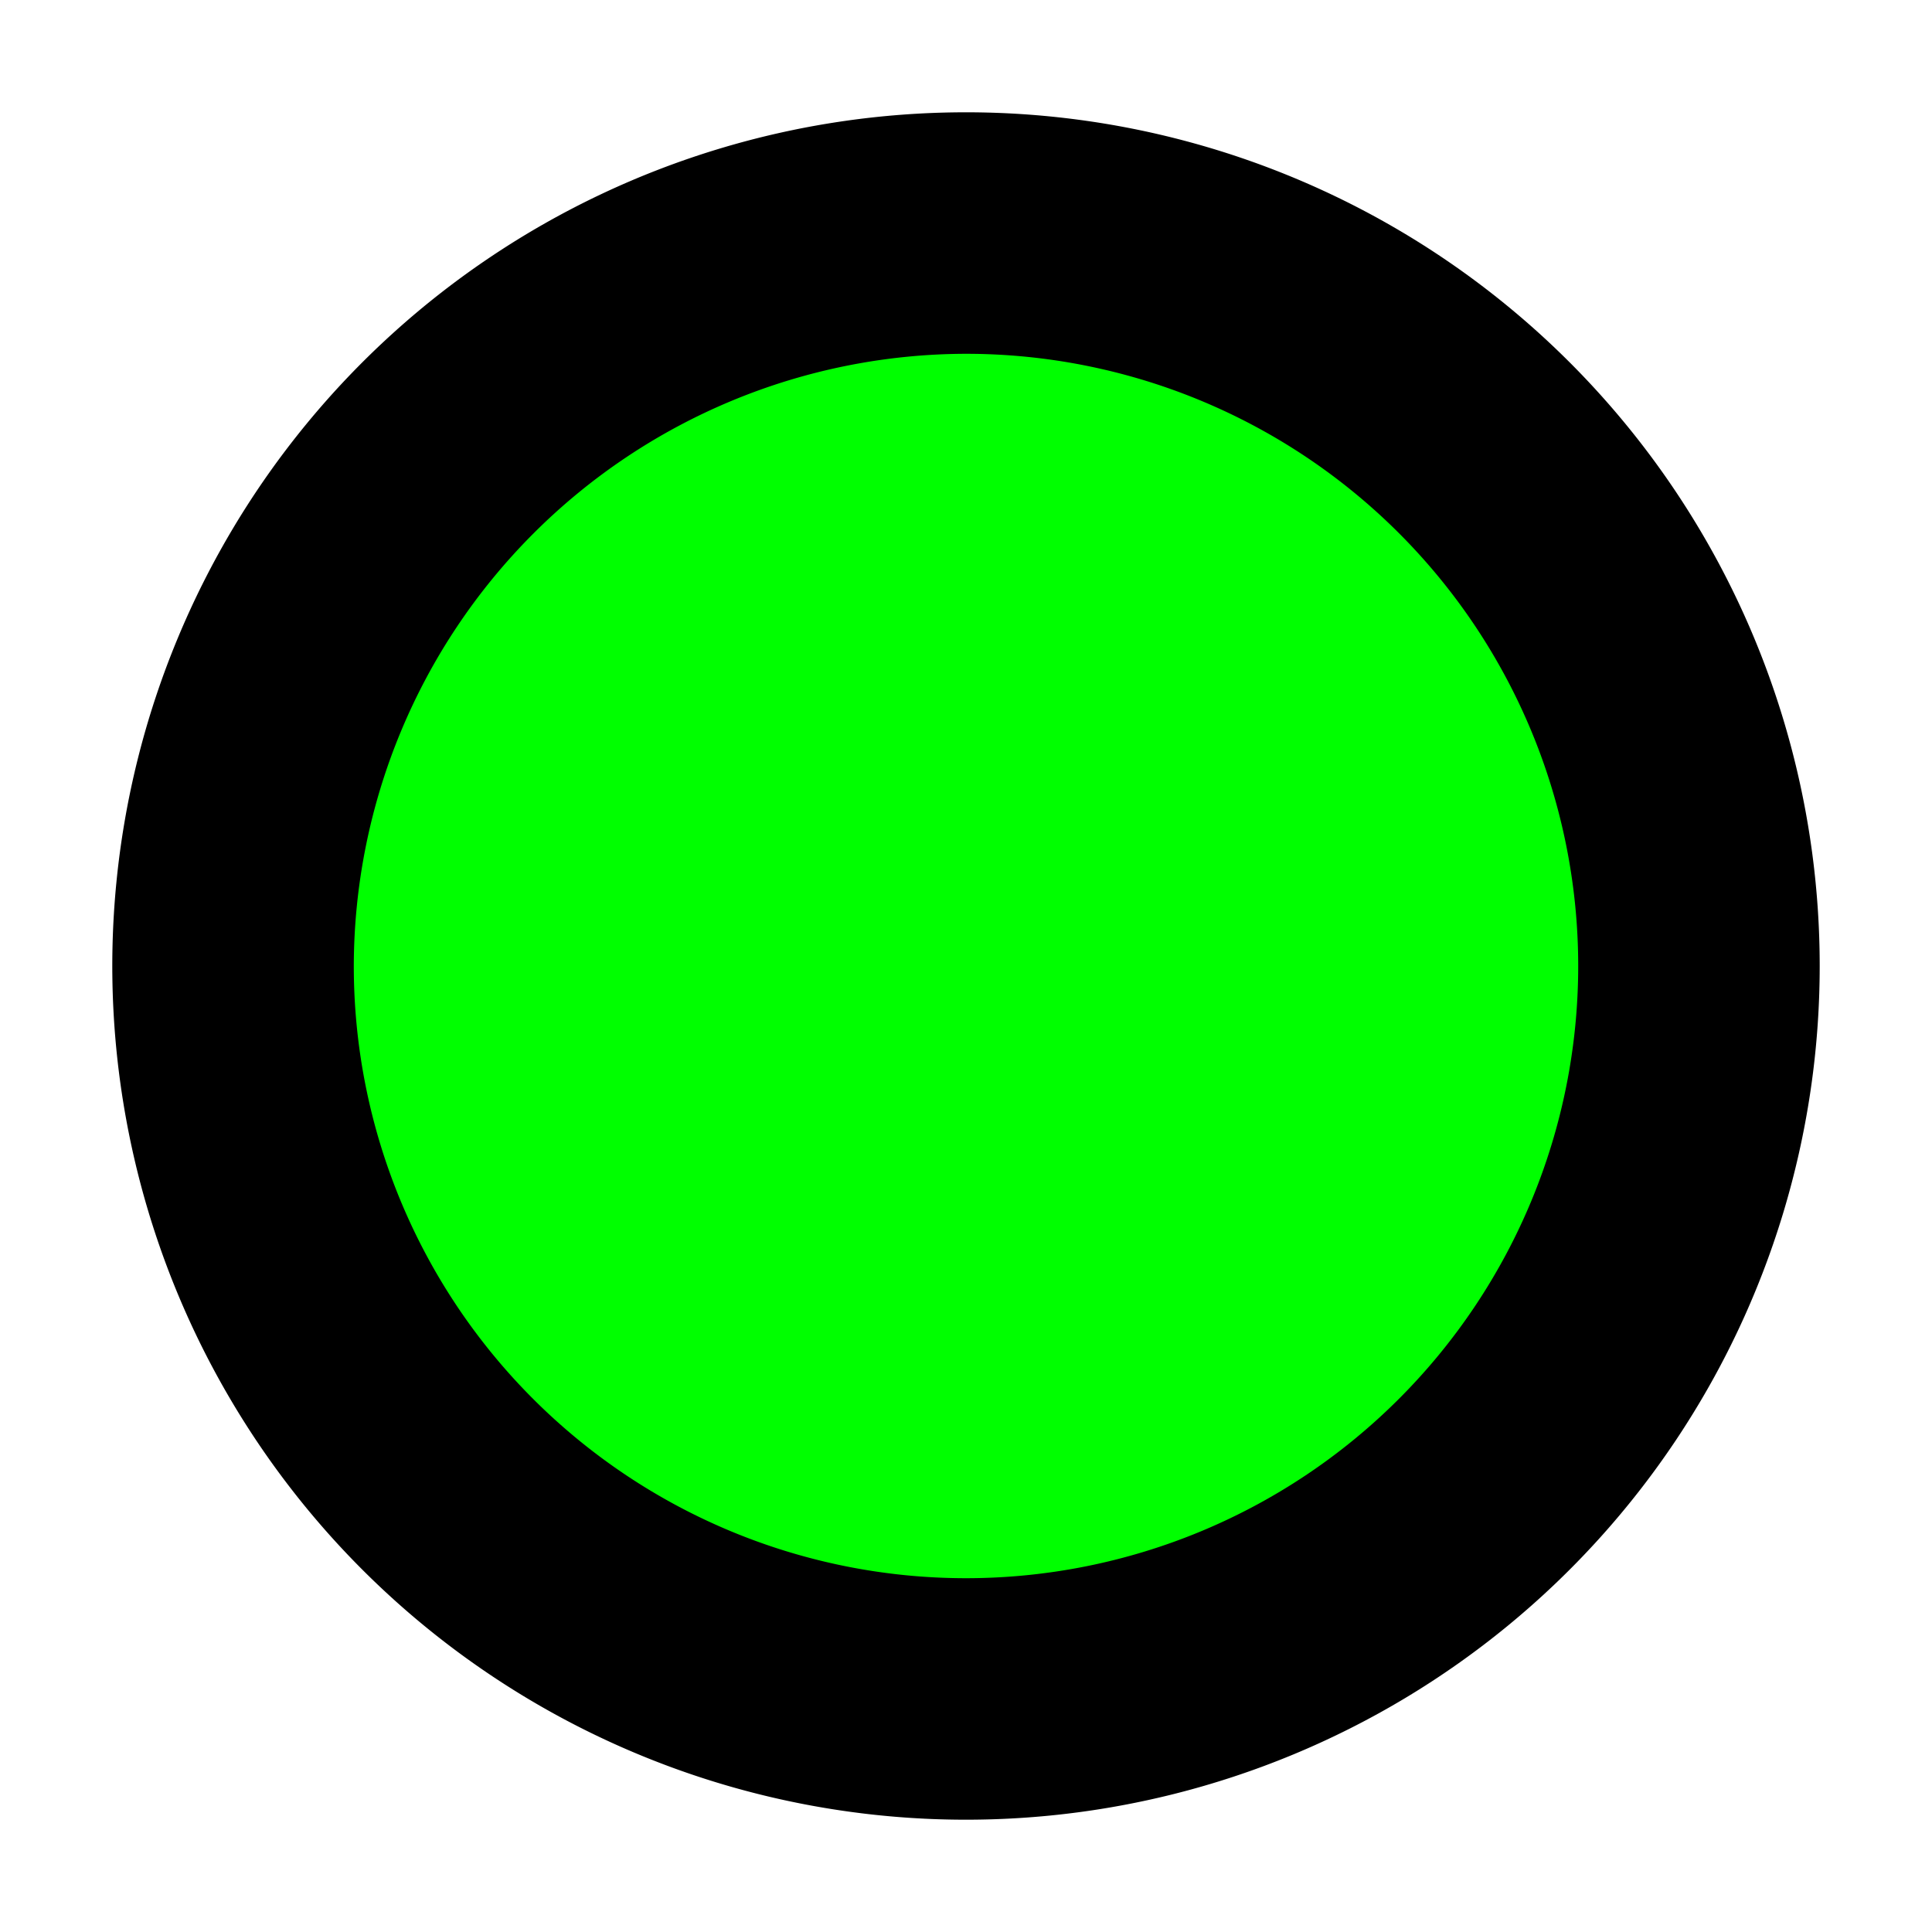 <svg id="Layer_1" data-name="Layer 1" xmlns="http://www.w3.org/2000/svg" viewBox="0 0 16 16"><defs><style>.cls-1{fill:lime;}</style></defs><title>led-g-on</title><circle class="cls-1" cx="8" cy="8" r="6.07"/><path d="M8,2.93A5.07,5.07,0,1,1,2.93,8,5.08,5.08,0,0,1,8,2.93m0-2A7.07,7.07,0,1,0,15.07,8,7.07,7.07,0,0,0,8,.93Z"/></svg>